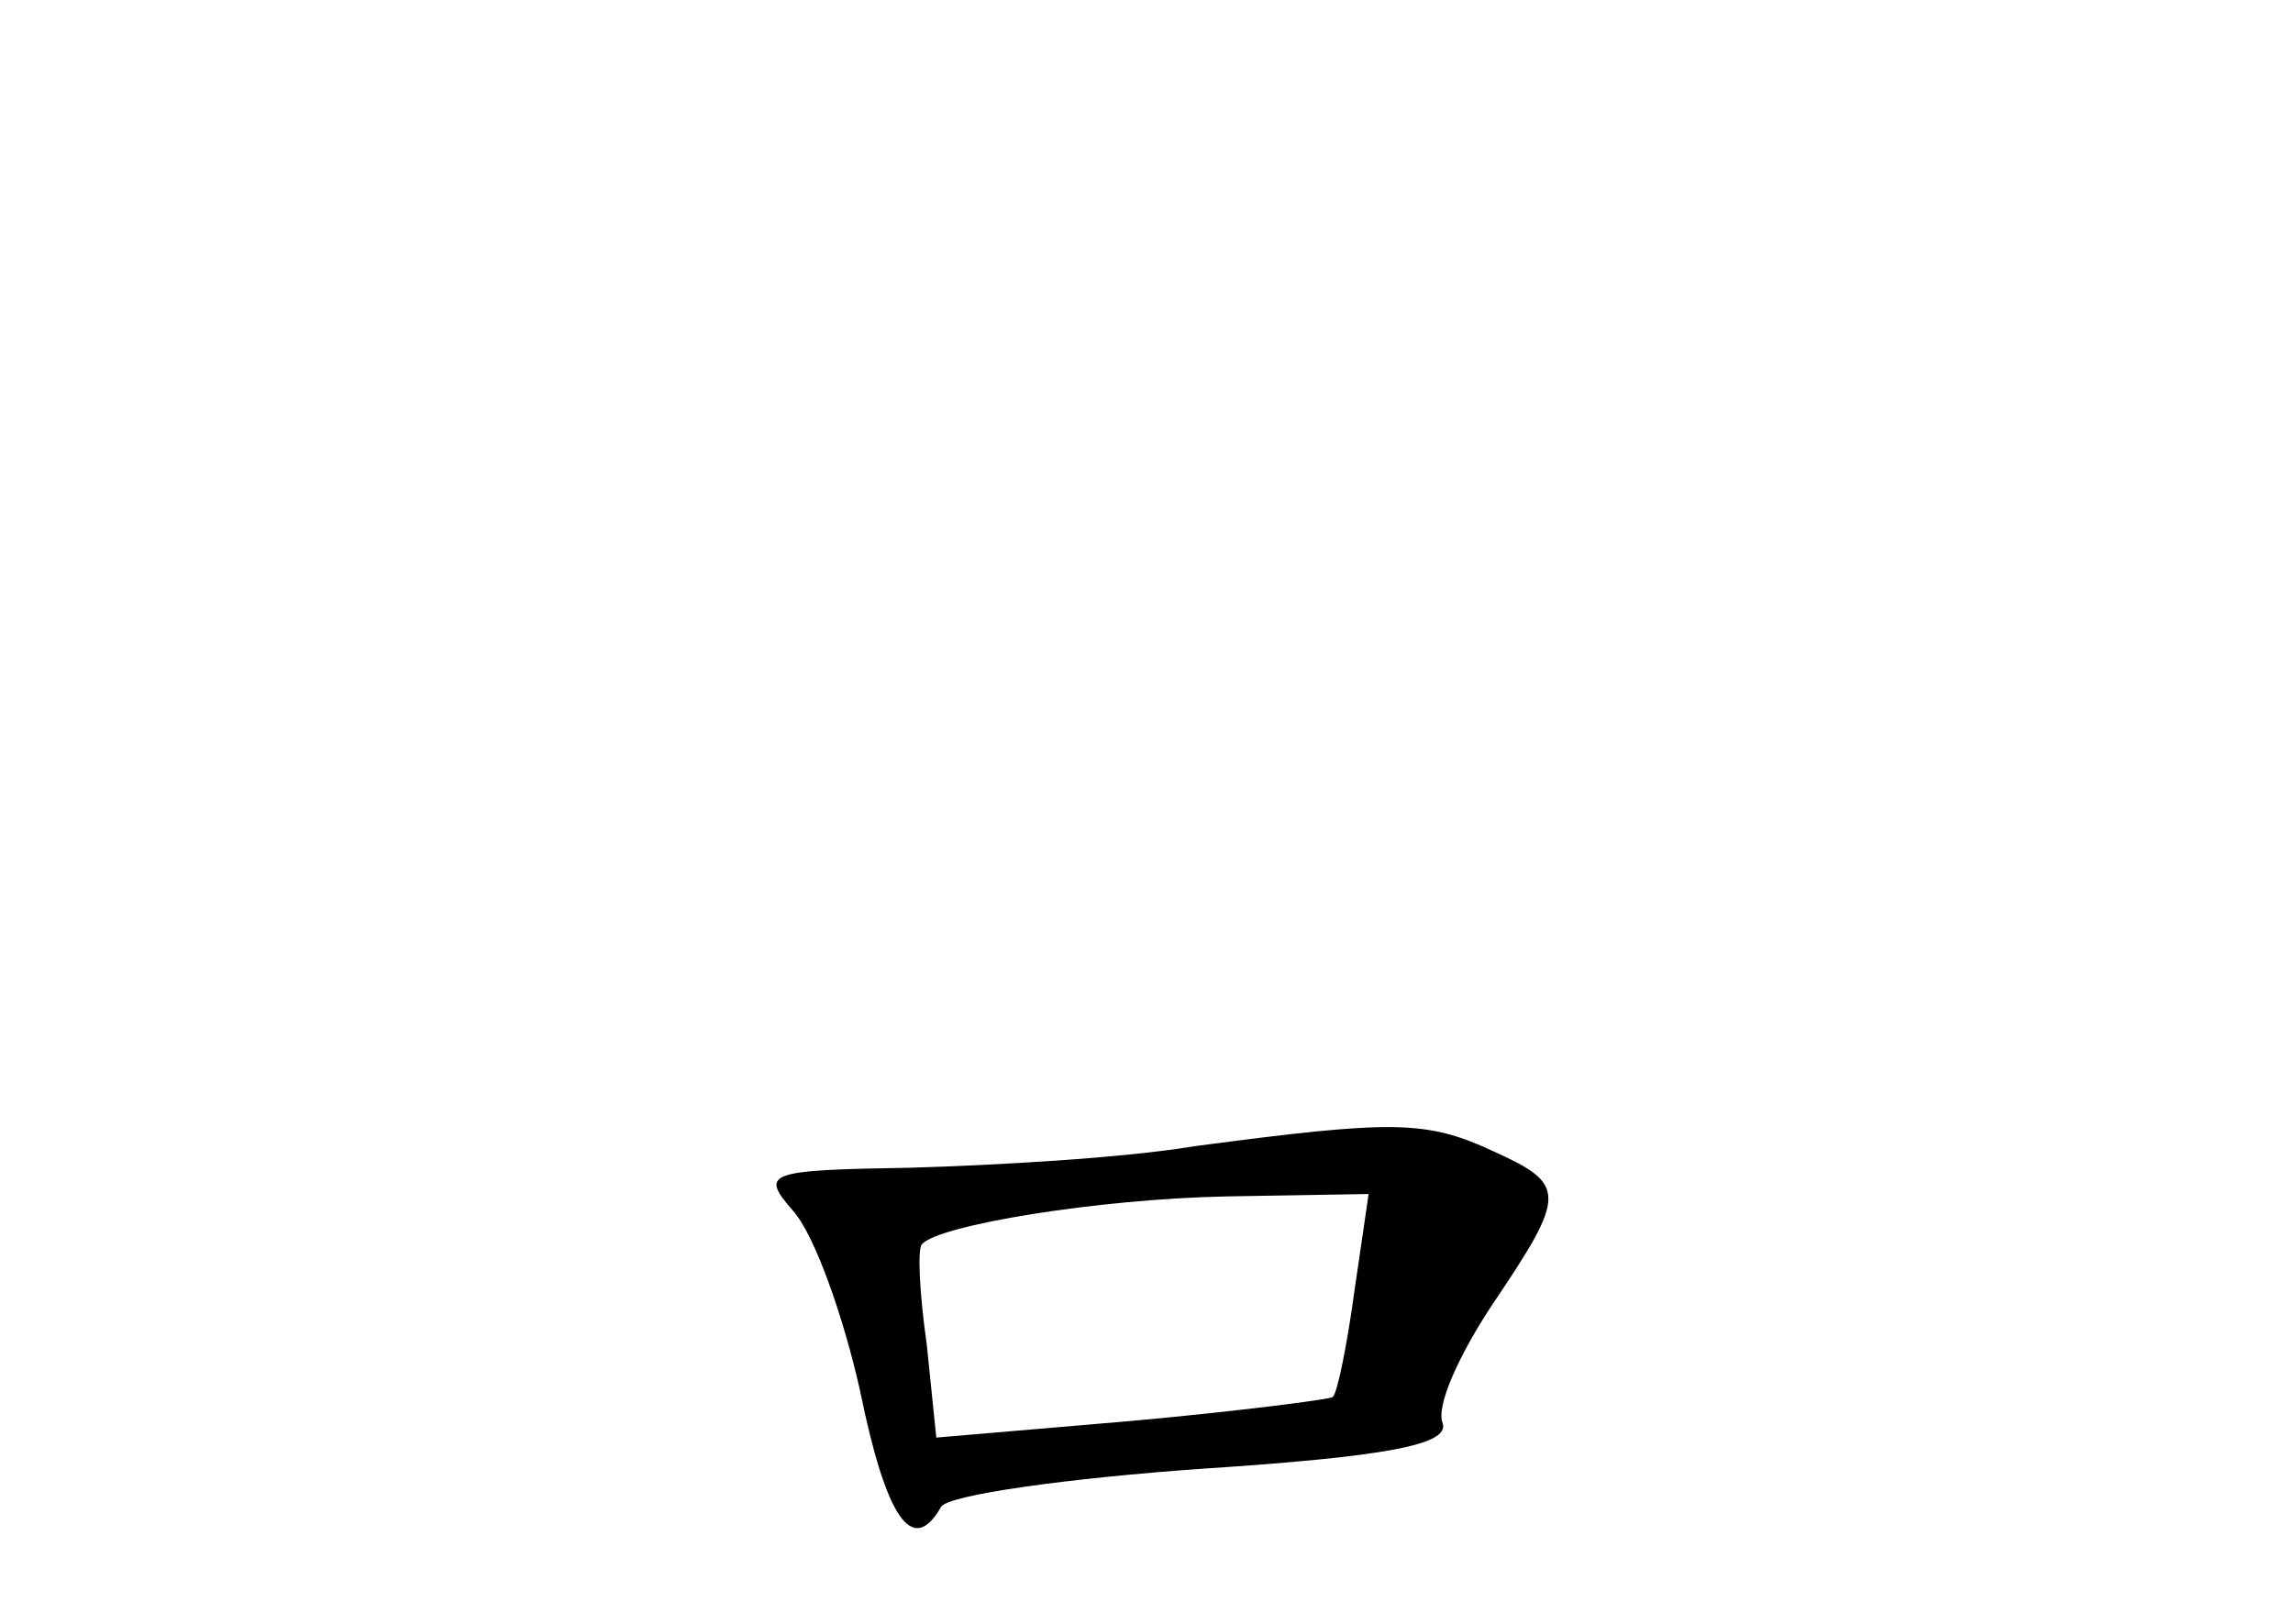 <?xml version="1.0" standalone="no"?>
<!DOCTYPE svg PUBLIC "-//W3C//DTD SVG 20010904//EN"
 "http://www.w3.org/TR/2001/REC-SVG-20010904/DTD/svg10.dtd">
<svg version="1.0" xmlns="http://www.w3.org/2000/svg"
 width="96pt" height="68pt" viewBox="0 0 96 68"
 preserveAspectRatio="xMidYMid meet">
<g transform="translate(0,68) scale(0.1,-0.1)"
fill="#000000" stroke="none">
<path d="M500 200 c-30 -5 -84 -8 -119 -9 -60 -1 -63 -2 -49 -18 9 -10 21 -44
28 -75 11 -54 22 -70 34 -49 3 5 53 12 110 16 76 5 103 10 100 19 -3 7 7 29
21 50 31 46 31 50 0 64 -28 13 -42 13 -125 2z m67 -61 c-3 -22 -7 -42 -9 -44
-1 -1 -40 -6 -84 -10 l-82 -7 -4 39 c-3 21 -4 40 -2 42 7 8 74 19 128 20 l59
1 -6 -41z"/>
</g>
</svg>
